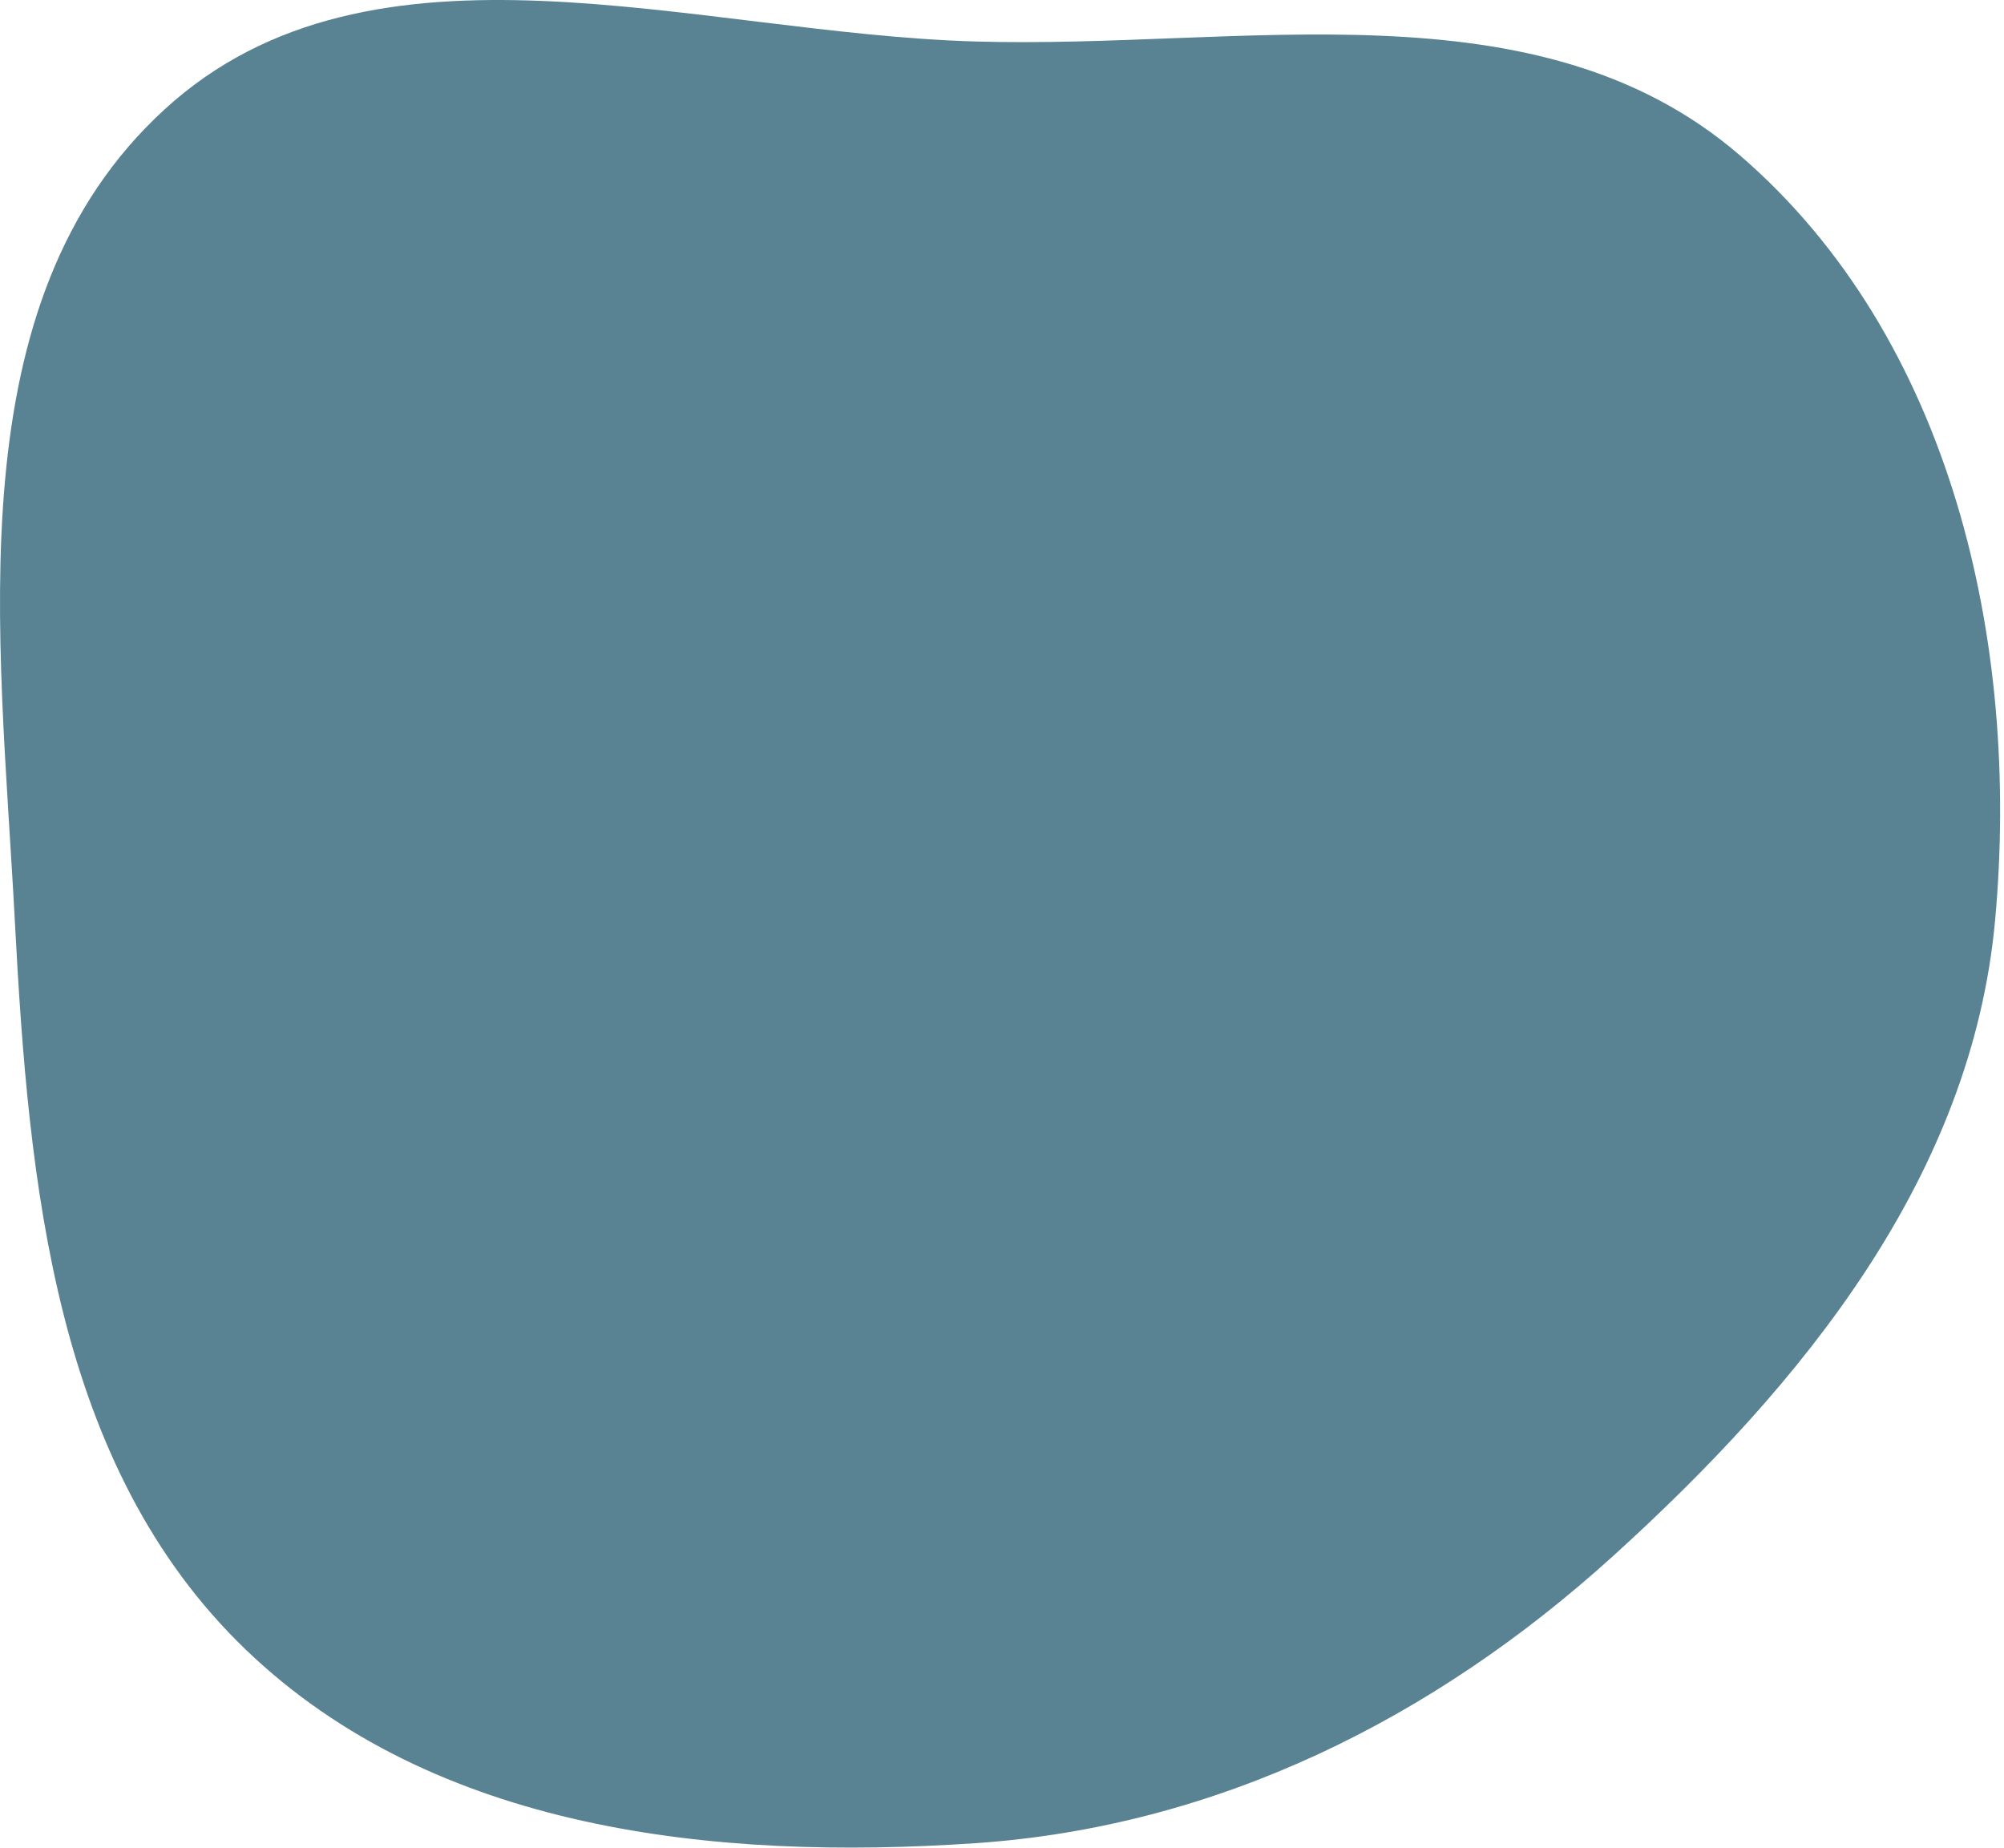 <svg width="422" height="389" viewBox="0 0 422 389" fill="none" xmlns="http://www.w3.org/2000/svg">
<path fill-rule="evenodd" clip-rule="evenodd" d="M205.374 8.736C261.752 10.383 323.63 -4.112 366.368 32.694C410.935 71.076 425.47 135.114 420.133 193.688C415.212 247.692 379.683 291.403 339.479 327.793C301.705 361.983 256.206 384.623 205.374 388.072C150.424 391.8 91.459 385.477 51.748 347.313C11.488 308.621 6.046 249.45 3.113 193.688C-0.047 133.622 -9.7 63.594 34.689 23.003C78.49 -17.049 146.047 7.002 205.374 8.736Z" fill="#598392"/>
</svg>
